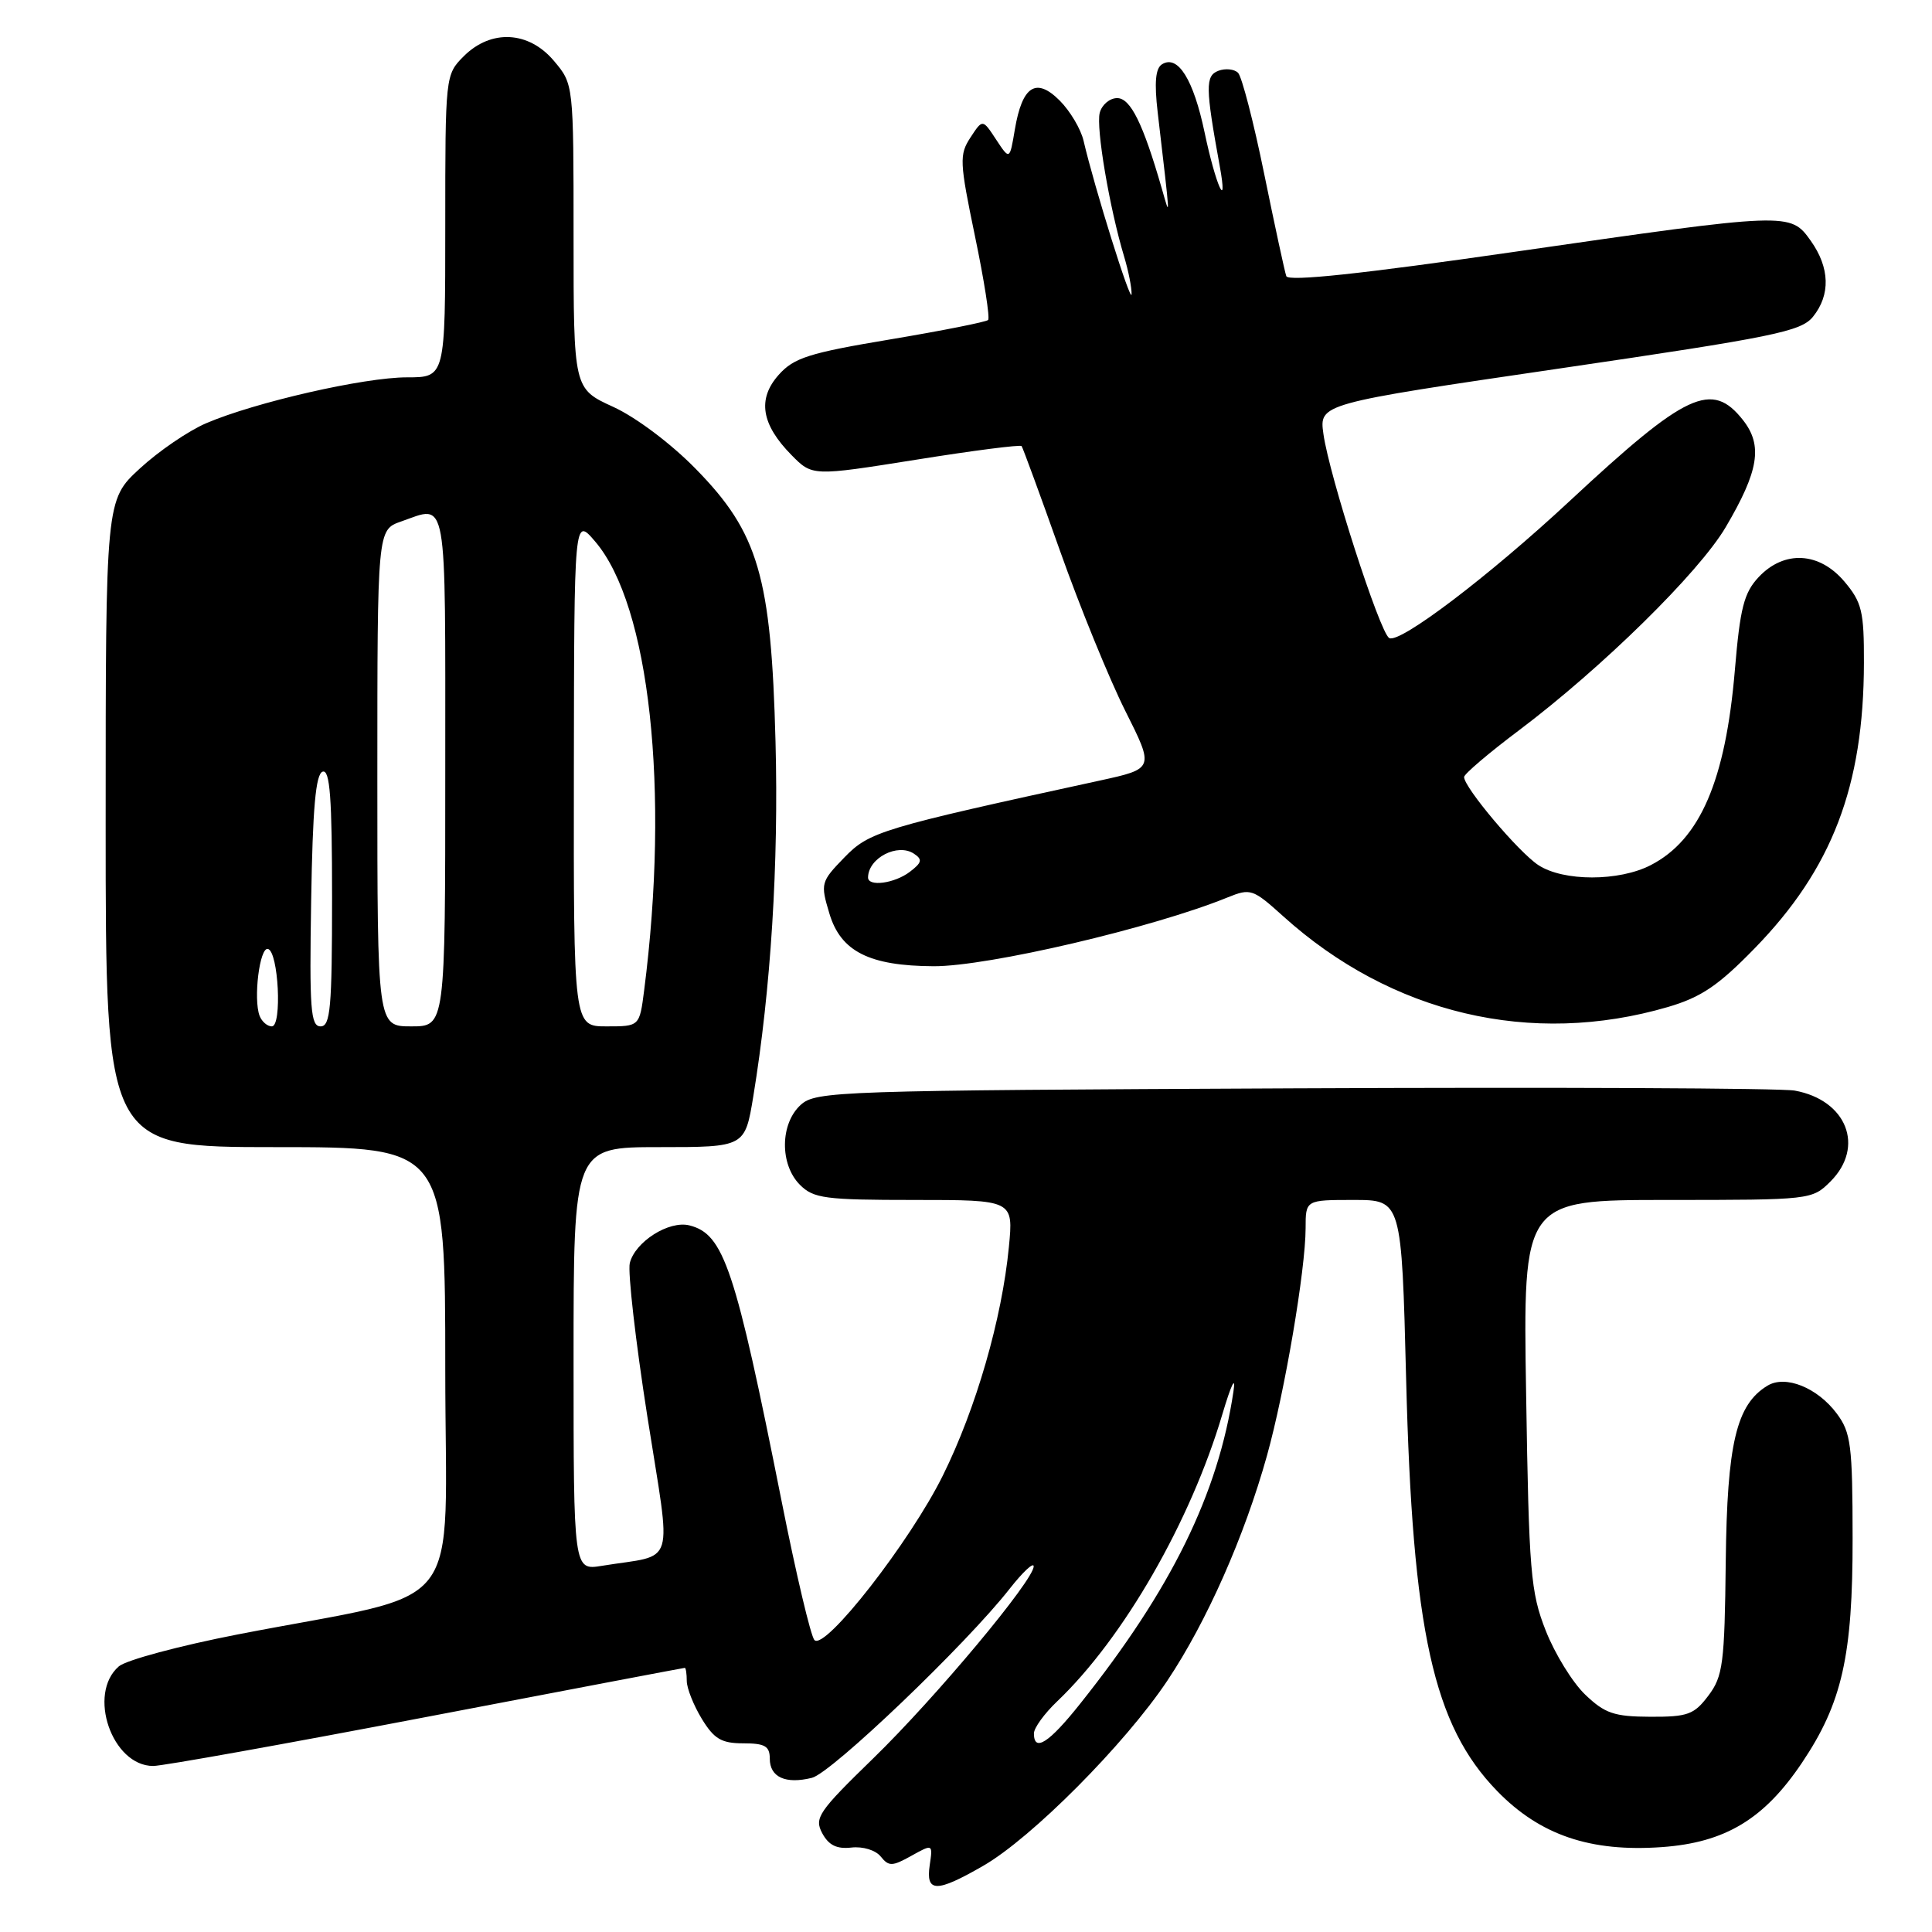 <?xml version="1.0" encoding="UTF-8" standalone="no"?>
<!DOCTYPE svg PUBLIC "-//W3C//DTD SVG 1.1//EN" "http://www.w3.org/Graphics/SVG/1.1/DTD/svg11.dtd" >
<svg xmlns="http://www.w3.org/2000/svg" xmlns:xlink="http://www.w3.org/1999/xlink" version="1.1" viewBox="0 0 256 256">
 <g >
 <path fill="currentColor"
d=" M 130.28 247.23 C 136.69 243.55 149.08 231.09 154.69 222.68 C 159.89 214.89 164.89 203.60 167.88 192.88 C 170.25 184.38 172.99 168.24 173.00 162.75 C 173.00 159.00 173.00 159.00 179.36 159.00 C 185.72 159.00 185.72 159.00 186.32 182.75 C 187.16 216.17 189.91 228.61 198.39 237.33 C 204.06 243.16 210.73 245.43 220.22 244.75 C 228.59 244.15 233.74 241.06 238.76 233.59 C 244.09 225.66 245.50 219.42 245.48 203.80 C 245.47 191.49 245.26 189.82 243.38 187.30 C 240.82 183.87 236.58 182.16 234.20 183.61 C 230.07 186.11 228.85 191.27 228.67 206.92 C 228.52 220.45 228.30 222.12 226.37 224.68 C 224.48 227.19 223.64 227.50 218.67 227.48 C 213.88 227.46 212.65 227.04 210.04 224.54 C 208.37 222.94 206.02 219.13 204.82 216.07 C 202.81 210.97 202.59 208.32 202.22 184.75 C 201.80 159.00 201.80 159.00 220.95 159.00 C 239.94 159.00 240.11 158.98 242.55 156.55 C 247.14 151.95 244.70 145.76 237.81 144.51 C 235.99 144.18 206.08 144.05 171.35 144.21 C 110.89 144.49 108.12 144.58 106.10 146.40 C 103.36 148.89 103.30 154.30 106.00 157.00 C 107.80 158.80 109.33 159.00 121.14 159.00 C 134.29 159.00 134.29 159.00 133.68 165.25 C 132.76 174.75 129.34 186.61 124.94 195.50 C 120.62 204.25 109.33 218.73 107.92 217.32 C 107.44 216.84 105.49 208.59 103.58 198.98 C 97.41 167.97 95.92 163.52 91.35 162.37 C 88.64 161.69 84.15 164.54 83.45 167.37 C 83.17 168.54 84.21 177.69 85.78 187.71 C 88.99 208.21 89.71 205.85 79.75 207.48 C 76.00 208.09 76.00 208.09 76.00 180.05 C 76.00 152.00 76.00 152.00 87.35 152.00 C 98.71 152.00 98.71 152.00 99.82 145.25 C 102.14 131.09 103.19 114.44 102.76 98.27 C 102.19 76.39 100.50 70.60 92.20 62.14 C 88.93 58.79 84.27 55.29 81.25 53.91 C 76.00 51.51 76.00 51.51 76.00 31.33 C 76.00 11.15 76.00 11.15 73.41 8.08 C 70.07 4.10 65.07 3.84 61.45 7.45 C 59.01 9.90 59.00 10.01 59.00 29.95 C 59.00 50.00 59.00 50.00 53.93 50.00 C 48.24 50.00 33.80 53.30 27.32 56.08 C 24.98 57.08 21.02 59.78 18.53 62.08 C 14.00 66.25 14.00 66.25 14.00 109.13 C 14.00 152.00 14.00 152.00 36.50 152.00 C 59.00 152.00 59.00 152.00 59.00 181.42 C 59.00 214.82 62.31 210.59 31.50 216.57 C 23.80 218.07 16.71 219.97 15.75 220.80 C 11.54 224.43 14.84 234.00 20.30 234.00 C 21.56 234.00 37.87 231.07 56.54 227.50 C 75.21 223.93 90.60 221.00 90.74 221.00 C 90.88 221.00 91.00 221.79 91.00 222.75 C 91.01 223.71 91.90 225.96 92.99 227.75 C 94.62 230.42 95.59 231.00 98.49 231.00 C 101.35 231.00 102.00 231.37 102.00 233.03 C 102.00 235.49 104.10 236.44 107.59 235.57 C 110.21 234.91 128.08 217.82 133.80 210.50 C 135.53 208.30 136.95 206.97 136.97 207.54 C 137.02 209.33 123.99 224.94 115.71 232.99 C 108.44 240.06 107.87 240.89 108.95 242.91 C 109.81 244.51 110.88 245.03 112.82 244.81 C 114.33 244.64 116.02 245.15 116.70 246.00 C 117.77 247.33 118.22 247.32 120.75 245.91 C 123.61 244.32 123.61 244.32 123.19 247.16 C 122.66 250.79 124.07 250.81 130.28 247.23 Z  M 221.02 133.43 C 225.41 132.14 227.69 130.60 232.50 125.66 C 242.76 115.13 246.95 104.19 246.98 87.83 C 247.00 81.02 246.71 79.81 244.41 77.08 C 241.08 73.12 236.41 72.87 233.03 76.47 C 231.09 78.54 230.57 80.54 229.88 88.78 C 228.64 103.44 225.27 111.26 218.74 114.63 C 214.53 116.81 207.16 116.81 203.84 114.63 C 201.22 112.91 194.00 104.35 194.00 102.96 C 194.00 102.56 197.28 99.77 201.30 96.75 C 212.28 88.48 225.11 75.88 228.66 69.86 C 233.05 62.41 233.60 59.04 230.97 55.68 C 226.83 50.42 223.47 51.98 208.00 66.38 C 197.28 76.36 185.40 85.37 184.07 84.54 C 182.81 83.76 176.13 63.02 175.36 57.50 C 174.80 53.50 174.80 53.50 206.63 48.83 C 235.09 44.65 238.64 43.93 240.23 41.97 C 242.57 39.07 242.47 35.47 239.93 31.90 C 237.23 28.11 237.11 28.11 200.66 33.37 C 180.36 36.30 170.69 37.33 170.44 36.59 C 170.23 35.99 168.91 29.89 167.51 23.03 C 166.11 16.17 164.55 10.15 164.05 9.65 C 163.55 9.15 162.37 9.03 161.44 9.38 C 159.70 10.05 159.72 11.56 161.62 22.00 C 162.76 28.27 161.09 24.57 159.62 17.57 C 158.14 10.52 156.08 7.21 153.97 8.52 C 153.11 9.05 152.94 10.93 153.40 14.89 C 155.13 29.73 155.08 28.93 153.95 25.00 C 151.46 16.36 149.80 13.00 148.03 13.00 C 147.04 13.00 146.00 13.88 145.72 14.95 C 145.21 16.92 147.01 27.54 148.95 33.99 C 149.53 35.91 149.97 38.16 149.94 38.99 C 149.89 40.41 145.02 24.86 143.58 18.66 C 143.22 17.10 141.79 14.70 140.42 13.33 C 137.28 10.19 135.45 11.37 134.47 17.17 C 133.79 21.22 133.79 21.22 131.99 18.49 C 130.20 15.76 130.20 15.76 128.59 18.22 C 127.10 20.50 127.14 21.43 129.19 31.30 C 130.41 37.15 131.19 42.15 130.93 42.40 C 130.67 42.66 124.84 43.82 117.98 44.97 C 107.19 46.77 105.19 47.41 103.18 49.67 C 100.33 52.87 100.87 56.23 104.88 60.30 C 107.64 63.10 107.64 63.10 121.35 60.92 C 128.89 59.71 135.20 58.90 135.37 59.11 C 135.53 59.33 137.83 65.58 140.46 73.00 C 143.09 80.42 146.98 89.95 149.10 94.18 C 152.95 101.85 152.95 101.85 145.72 103.43 C 116.67 109.75 115.20 110.20 111.87 113.63 C 108.76 116.84 108.70 117.06 109.90 121.05 C 111.40 126.08 115.19 127.99 123.72 128.03 C 130.91 128.06 152.78 122.94 162.67 118.91 C 165.70 117.68 166.02 117.79 170.01 121.39 C 184.36 134.35 202.90 138.73 221.02 133.43 Z  M 137.00 229.69 C 137.00 228.96 138.39 227.05 140.08 225.44 C 148.88 217.05 157.75 201.62 161.97 187.39 C 163.15 183.43 163.77 182.15 163.44 184.37 C 161.42 197.94 155.22 210.58 143.13 225.75 C 139.00 230.95 137.00 232.23 137.00 229.69 Z  M 34.40 134.61 C 33.55 132.38 34.40 125.48 35.50 125.74 C 36.90 126.07 37.40 136.00 36.02 136.00 C 35.42 136.00 34.70 135.37 34.40 134.61 Z  M 41.23 119.33 C 41.43 107.09 41.83 102.55 42.75 102.25 C 43.72 101.93 44.00 105.69 44.00 118.92 C 44.00 133.56 43.78 136.00 42.48 136.00 C 41.16 136.00 40.99 133.72 41.23 119.33 Z  M 50.00 103.10 C 50.00 70.20 50.00 70.20 53.15 69.10 C 59.36 66.93 59.00 64.92 59.00 102.00 C 59.00 136.00 59.00 136.00 54.50 136.00 C 50.00 136.00 50.00 136.00 50.00 103.10 Z  M 76.04 102.25 C 76.08 68.50 76.08 68.50 78.85 71.74 C 86.09 80.19 88.76 104.70 85.35 131.25 C 84.74 136.00 84.74 136.00 80.37 136.00 C 76.00 136.00 76.00 136.00 76.04 102.25 Z  M 115.02 116.25 C 115.07 113.68 118.93 111.69 121.09 113.11 C 122.26 113.88 122.17 114.29 120.56 115.52 C 118.52 117.07 114.99 117.54 115.02 116.25 Z "/>
</g>
</svg>